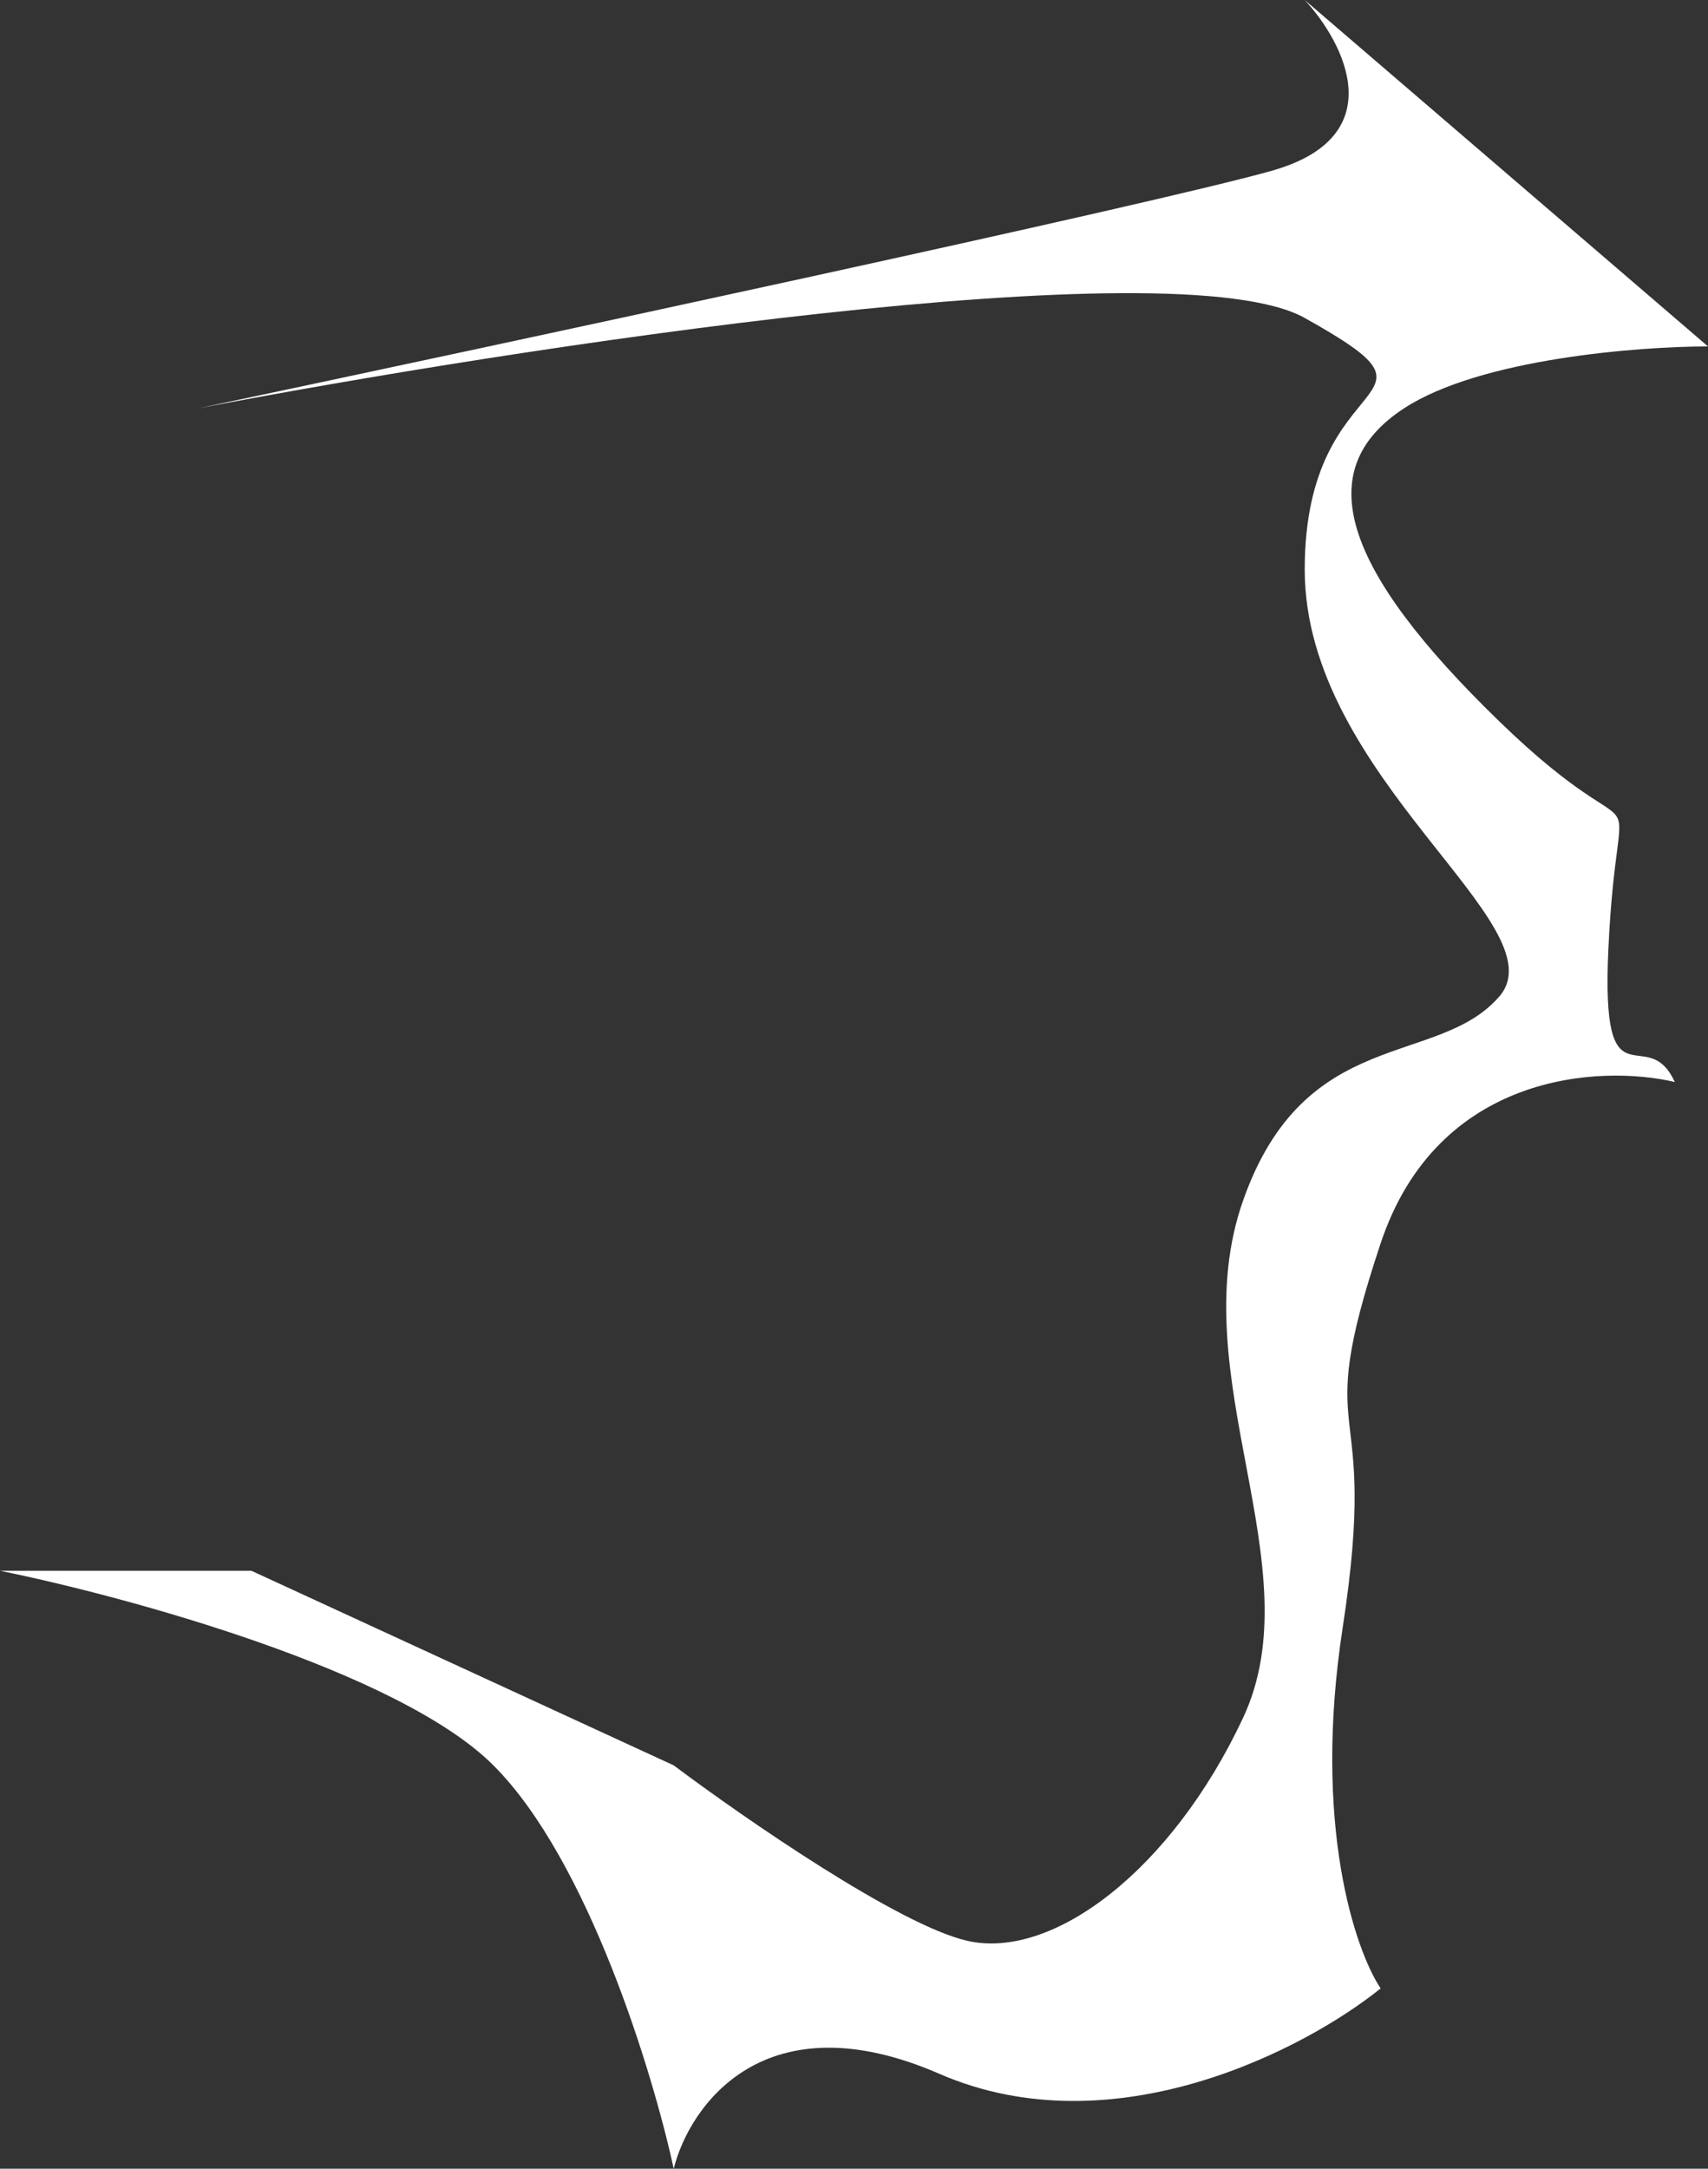 <svg width="360" height="457" viewBox="0 0 360 457" fill="none" xmlns="http://www.w3.org/2000/svg">
<rect x="0" y="0" width="360" height="457" fill="#333333" stroke="none"/>
<path d="M275 67C247.8 51.8 108.333 73.333 42 86C106.667 72.333 242.4 43.2 268 36C293.6 28.8 283.333 9 275 0L360 73C345.333 73 312 75.6 296 86C276 99 283 120 316 152C349 184 341 157 339 200C337.4 234.4 347 215 353 228C337.333 224.323 303 225.975 291 262C276 307.031 291 291 283 343C276.6 384.6 285.667 411 291 419C275.333 431.667 234.8 453 198 437C161.2 421 145.333 443.667 142 457C137.667 437 124 392 104 372C84 352 26.333 336.333 0 331H53L142 372C156.667 383 189.6 405.8 204 409C222 413 247 394 262 362C277 330 249 290 262 253C275 216 303 225 316 210C329 195 275 164 275 120C275 76 309 86 275 67Z" fill="white" style="mix-blend-mode:soft-light"/>
</svg>
